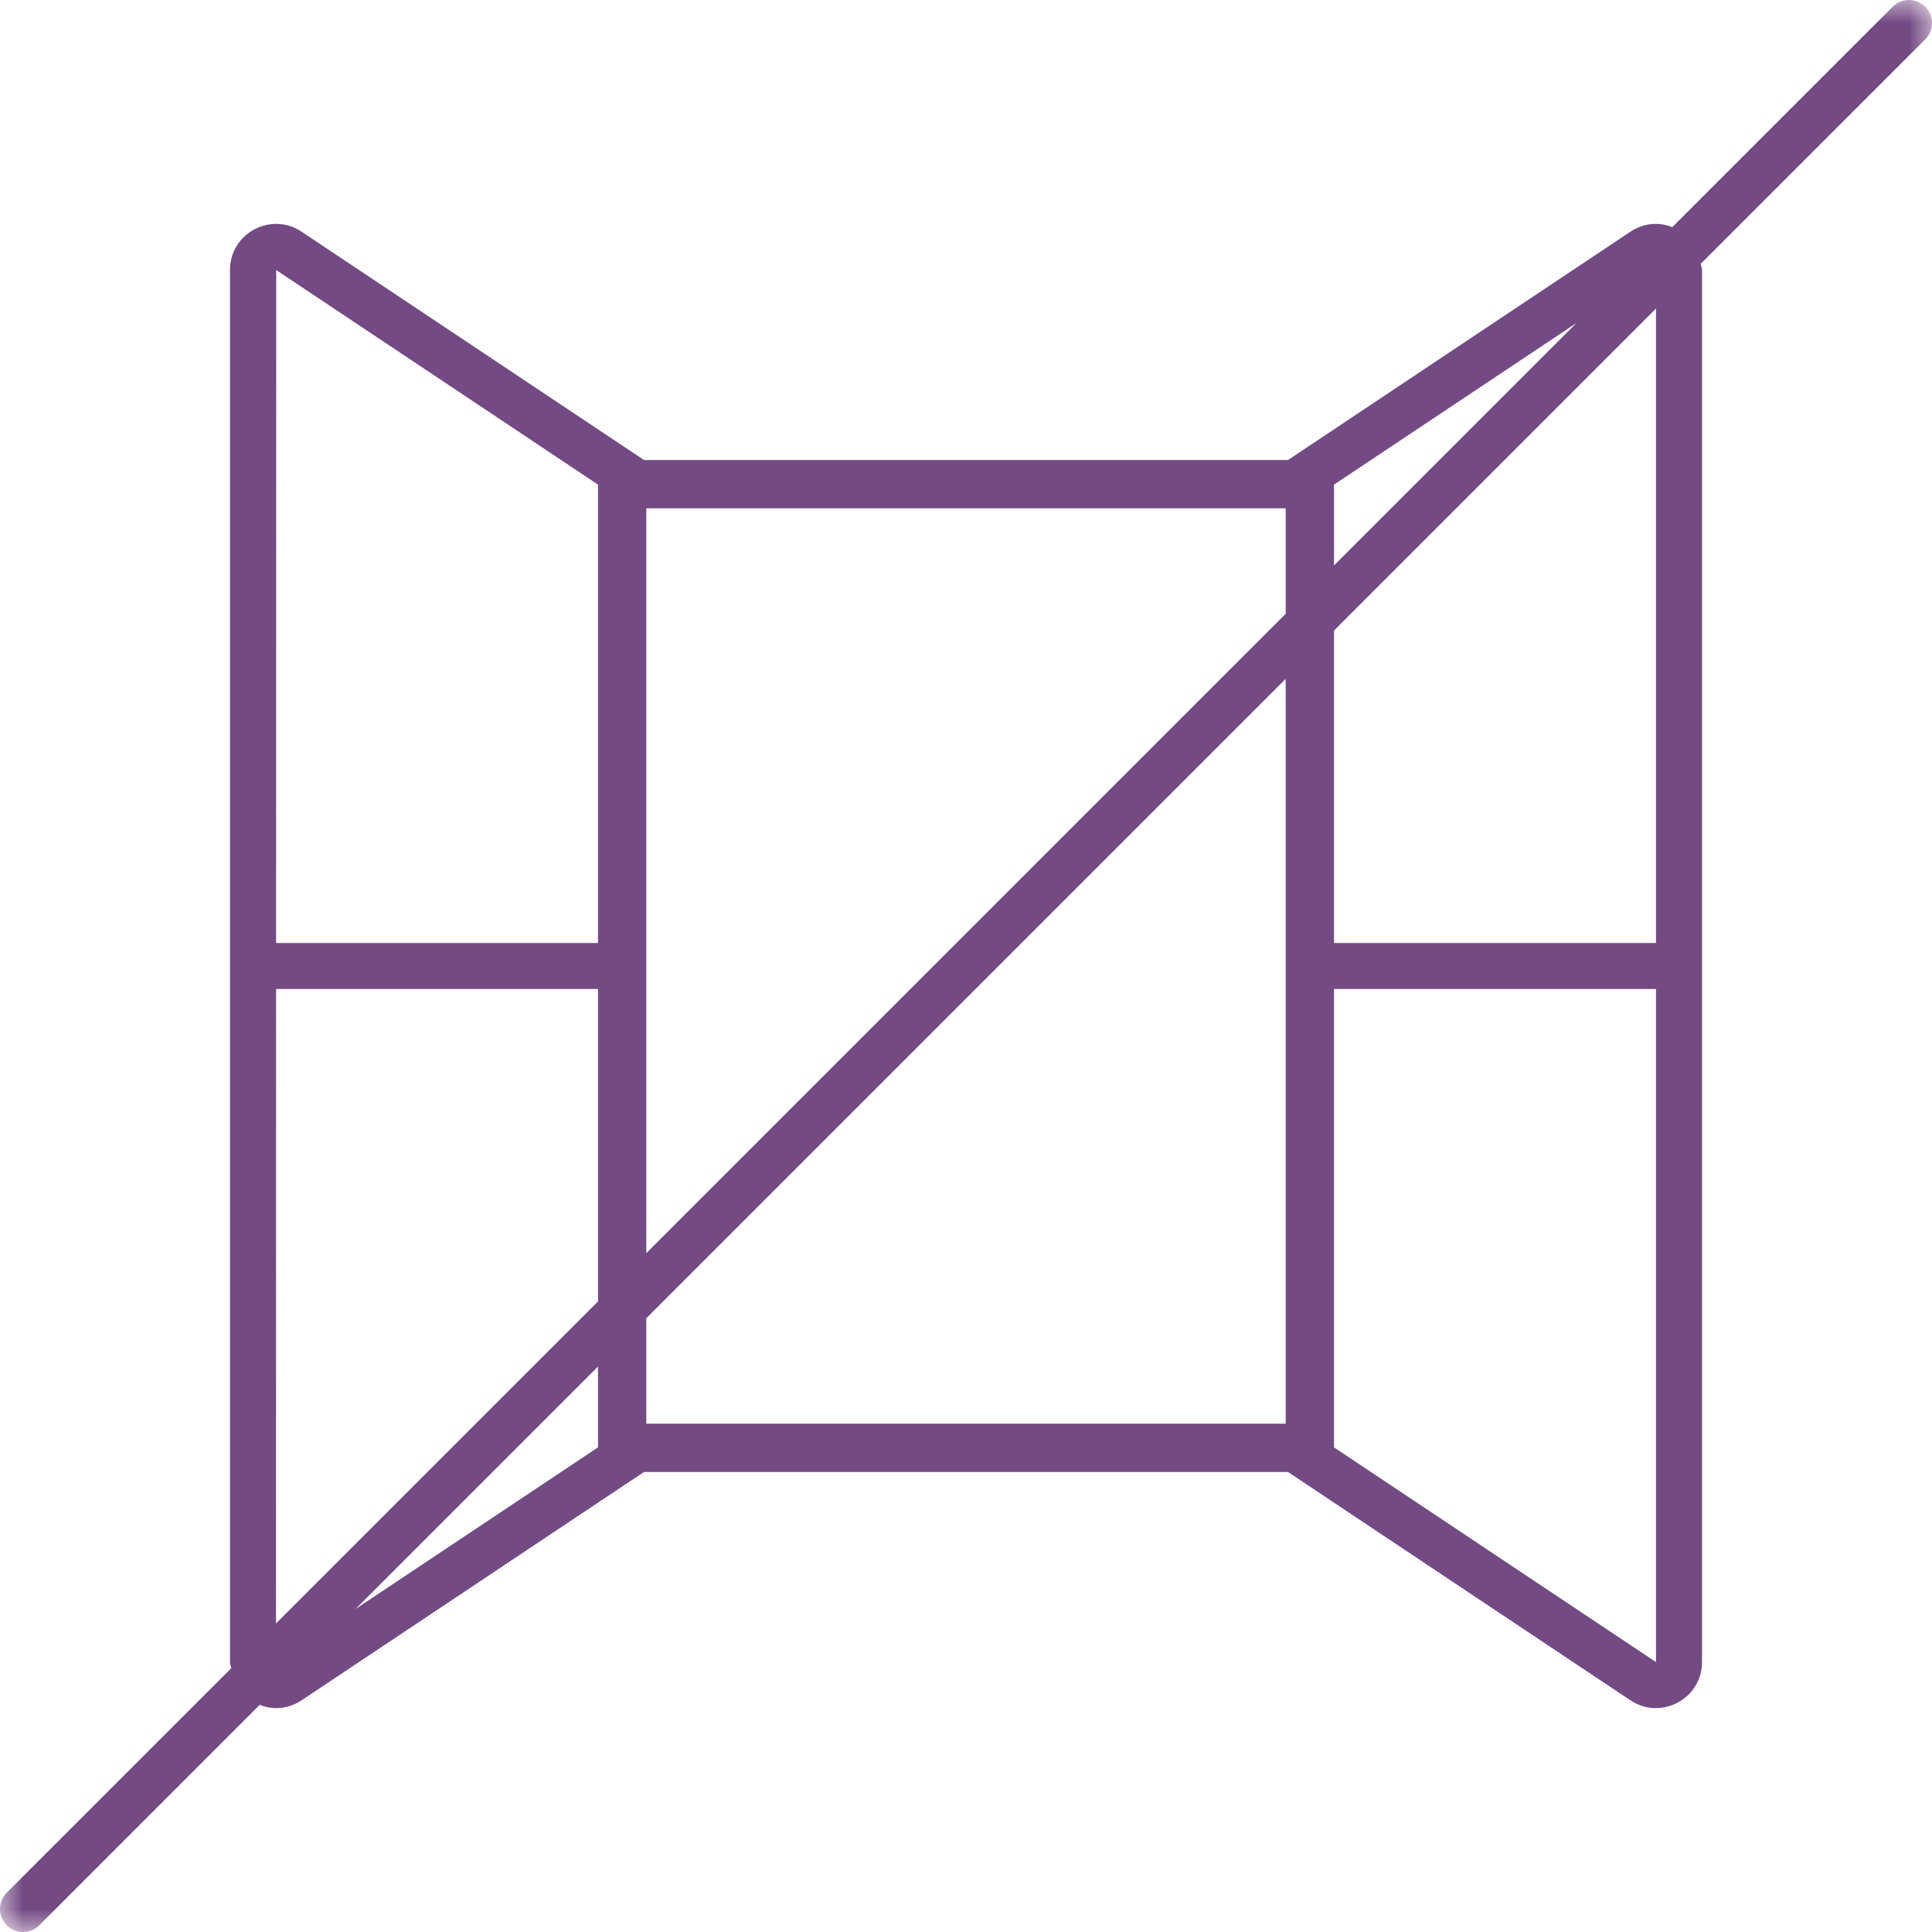 <svg xmlns="http://www.w3.org/2000/svg" xmlns:xlink="http://www.w3.org/1999/xlink" width="42" height="42" viewBox="0 0 42 42">
    <defs>
        <path id="prefix__a" d="M0 0L42 0 42 42 0 42z"/>
    </defs>
    <g fill="none" fill-rule="evenodd">
        <path d="M0 0H42V42H0z"/>
        <mask id="prefix__b" fill="#fff">
            <use xlink:href="#prefix__a"/>
        </mask>
        <path fill="#734A84" d="M36 20.5h-7v-6.793l7-7V20.5zm0 15.632l-7-4.667V21.5h7v14.632zM14.05 30.95v-2.293l13.9-13.9V30.95h-13.9zm-6.323 4.03L13 29.707v1.758L7.727 34.98zM6.002 21.5H13v6.793l-7 7L6.002 21.5zm.003-15.629L13 10.535V20.5H6.002l.003-14.629zM27.95 11.05v2.293l-13.9 13.9V11.05h13.9zm6.322-4.029L29 12.293v-1.758l5.272-3.514zM41.854.146c-.196-.195-.512-.195-.708 0l-4.791 4.791c-.113-.043-.234-.07-.358-.07-.185 0-.377.053-.552.169L28 10H14L6.555 5.036c-.175-.116-.367-.169-.552-.169C5.482 4.867 5 5.28 5 5.868v30.264c0 .048.021.087.027.134l-4.881 4.88c-.195.196-.195.512 0 .708.098.097.226.146.354.146.128 0 .256-.049.354-.146l4.791-4.792c.113.044.234.071.358.071.185 0 .377-.053.552-.169L14 32h14l7.445 4.964c.175.116.367.169.552.169.521 0 1.003-.413 1.003-1.001V5.868c0-.048-.021-.087-.027-.134l4.881-4.88c.195-.196.195-.512 0-.708z" mask="url(#prefix__b)"/>
    </g>
</svg>
